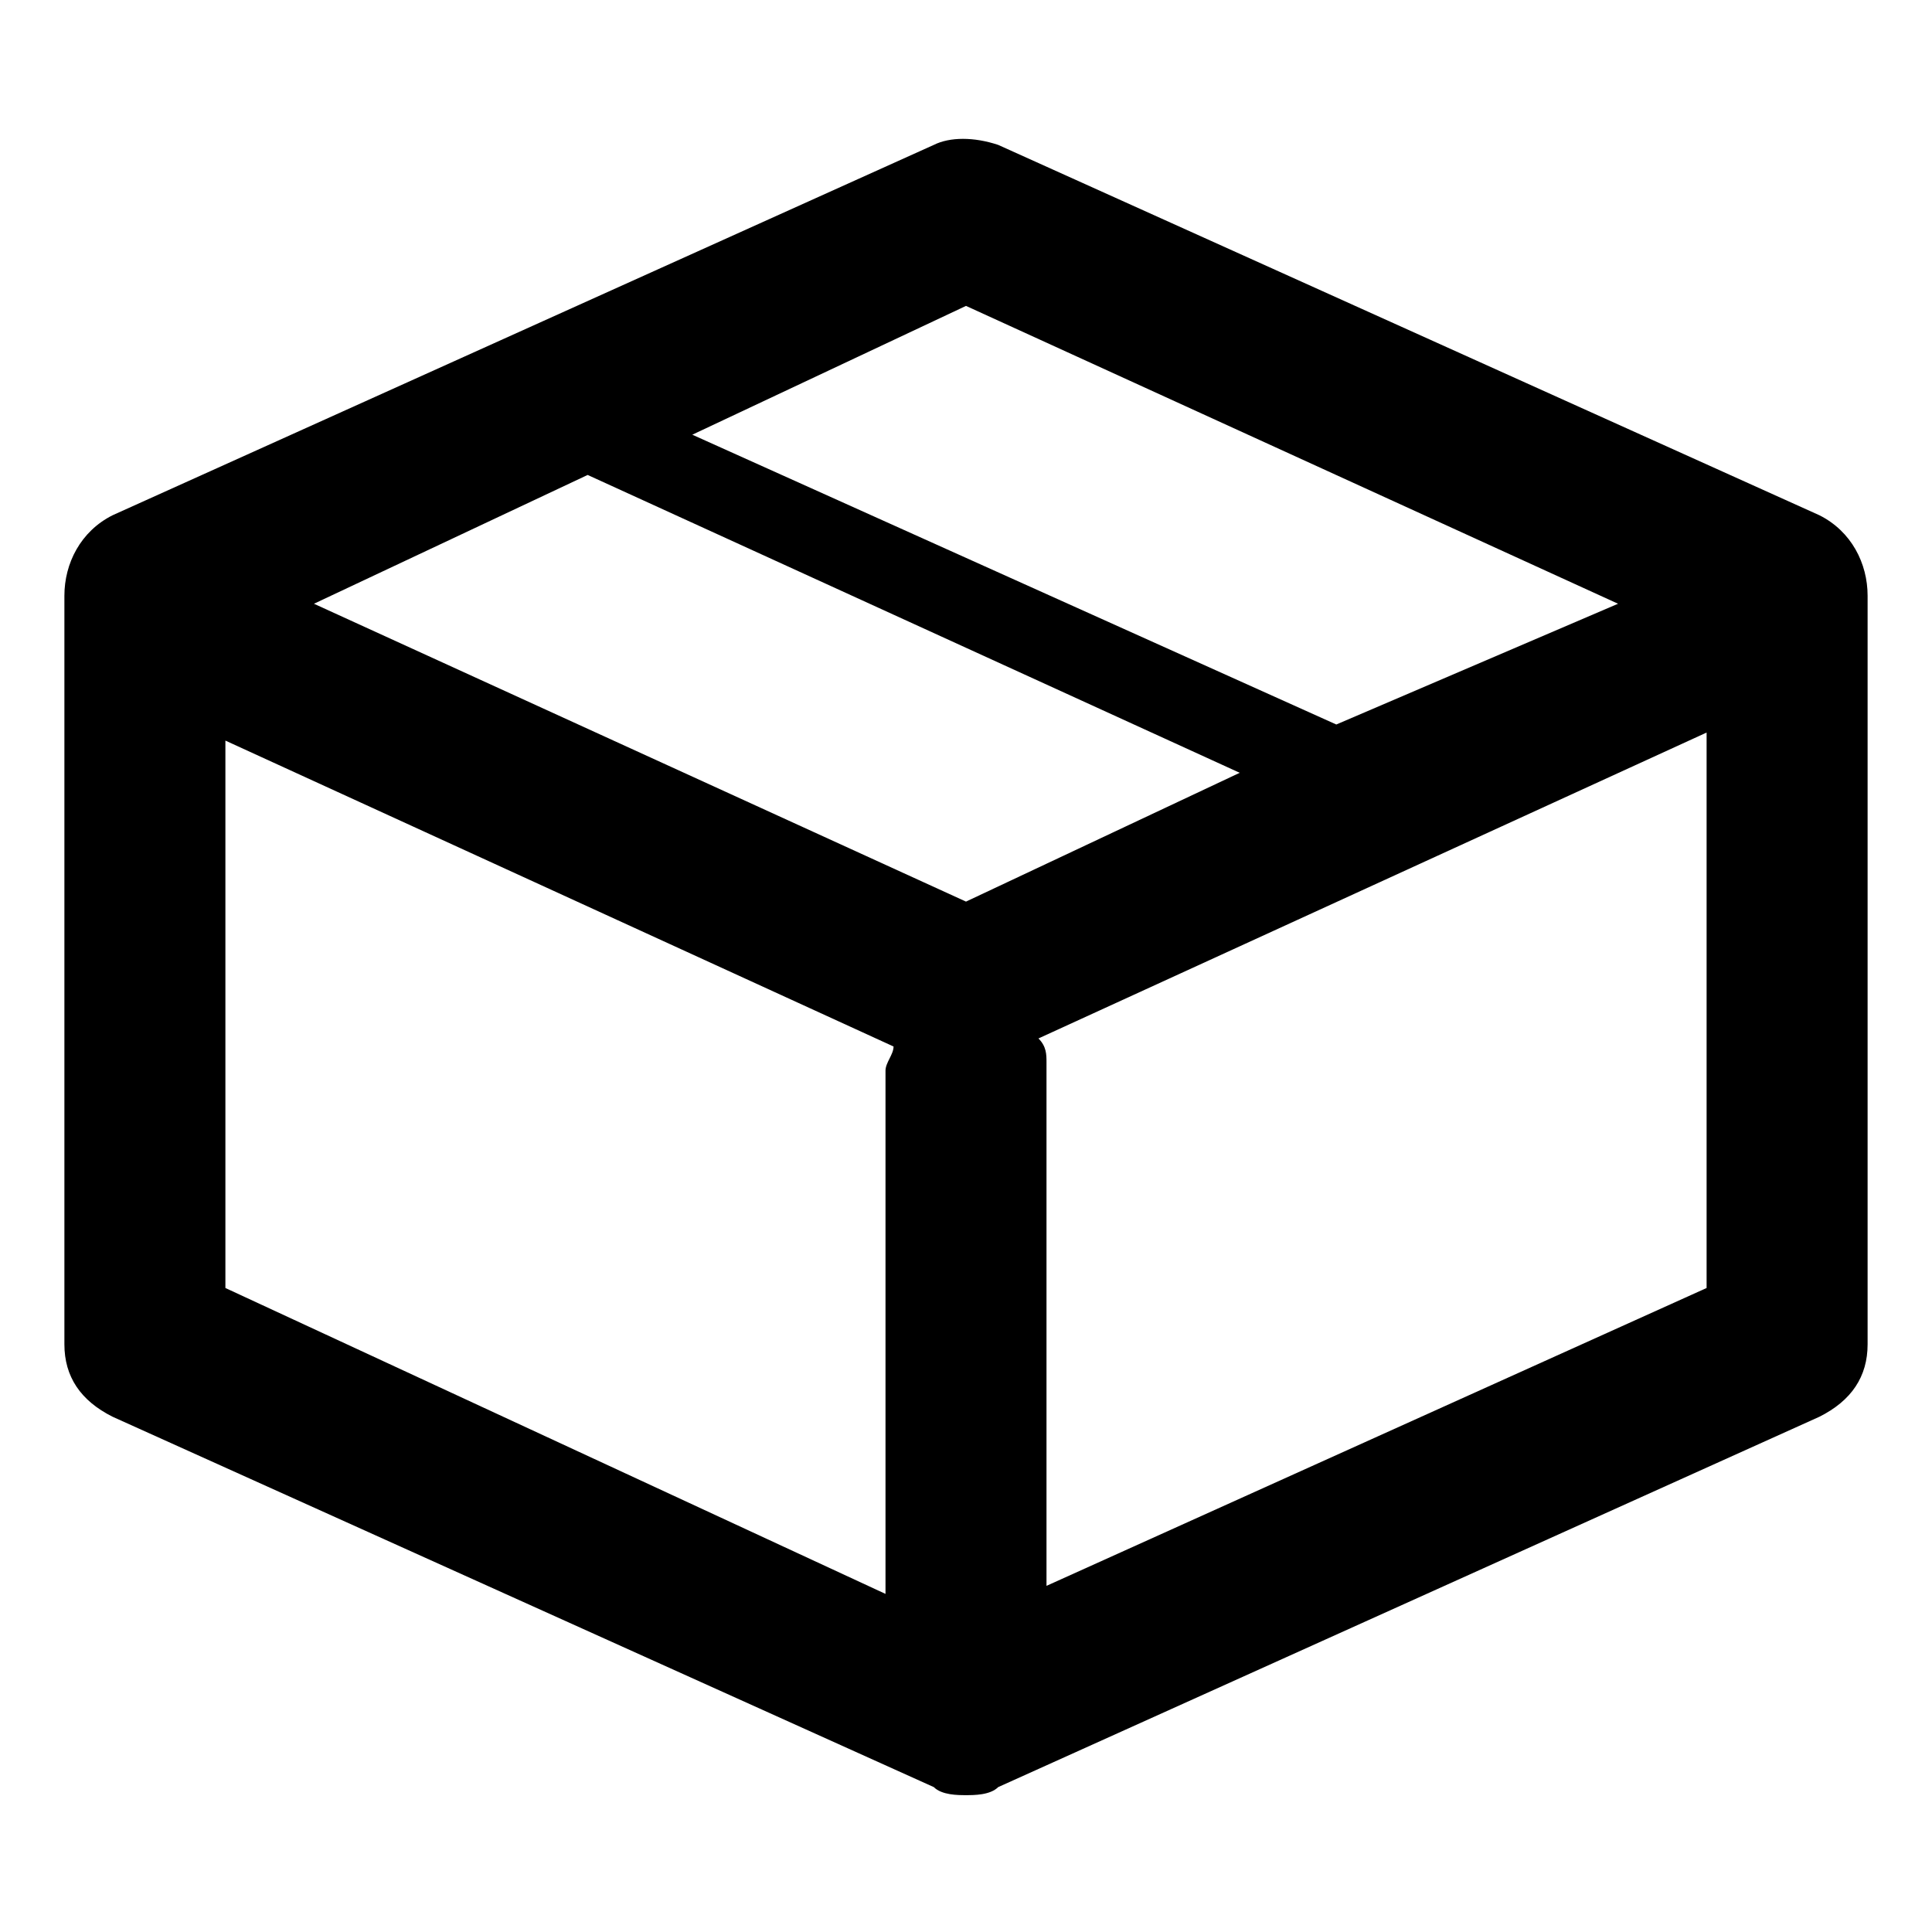 <?xml version="1.0" encoding="utf-8"?>
<!-- Generator: Adobe Illustrator 24.3.0, SVG Export Plug-In . SVG Version: 6.00 Build 0)  -->
<svg version="1.1" id="Calque_1" xmlns="http://www.w3.org/2000/svg" xmlns:xlink="http://www.w3.org/1999/xlink" x="0px" y="0px"
	 viewBox="0 0 24 24" style="enable-background:new 0 0 24 24;" xml:space="preserve">
<path d="M22.6,6.4L12.4,1.8c-0.3-0.1-0.6-0.1-0.8,0L1.4,6.4C1,6.6,0.8,7,0.8,7.4v9.3c0,0.4,0.2,0.7,0.6,0.9l10.2,4.6
	c0.1,0.1,0.3,0.1,0.4,0.1s0.3,0,0.4-0.1l10.2-4.6c0.4-0.2,0.6-0.5,0.6-0.9V7.4C23.2,7,23,6.6,22.6,6.4z M12,3.8l8.1,3.7L16.6,9
	L8.6,5.4L12,3.8z M12,11.2L3.9,7.5l3.4-1.6l8.1,3.7L12,11.2z M2.8,9.2l8.3,3.8c0,0.1-0.1,0.2-0.1,0.3v6.5L2.8,16V9.2z M13,19.7v-6.5
	c0-0.1,0-0.2-0.1-0.3l8.3-3.8V16L13,19.7z"/>
</svg>
